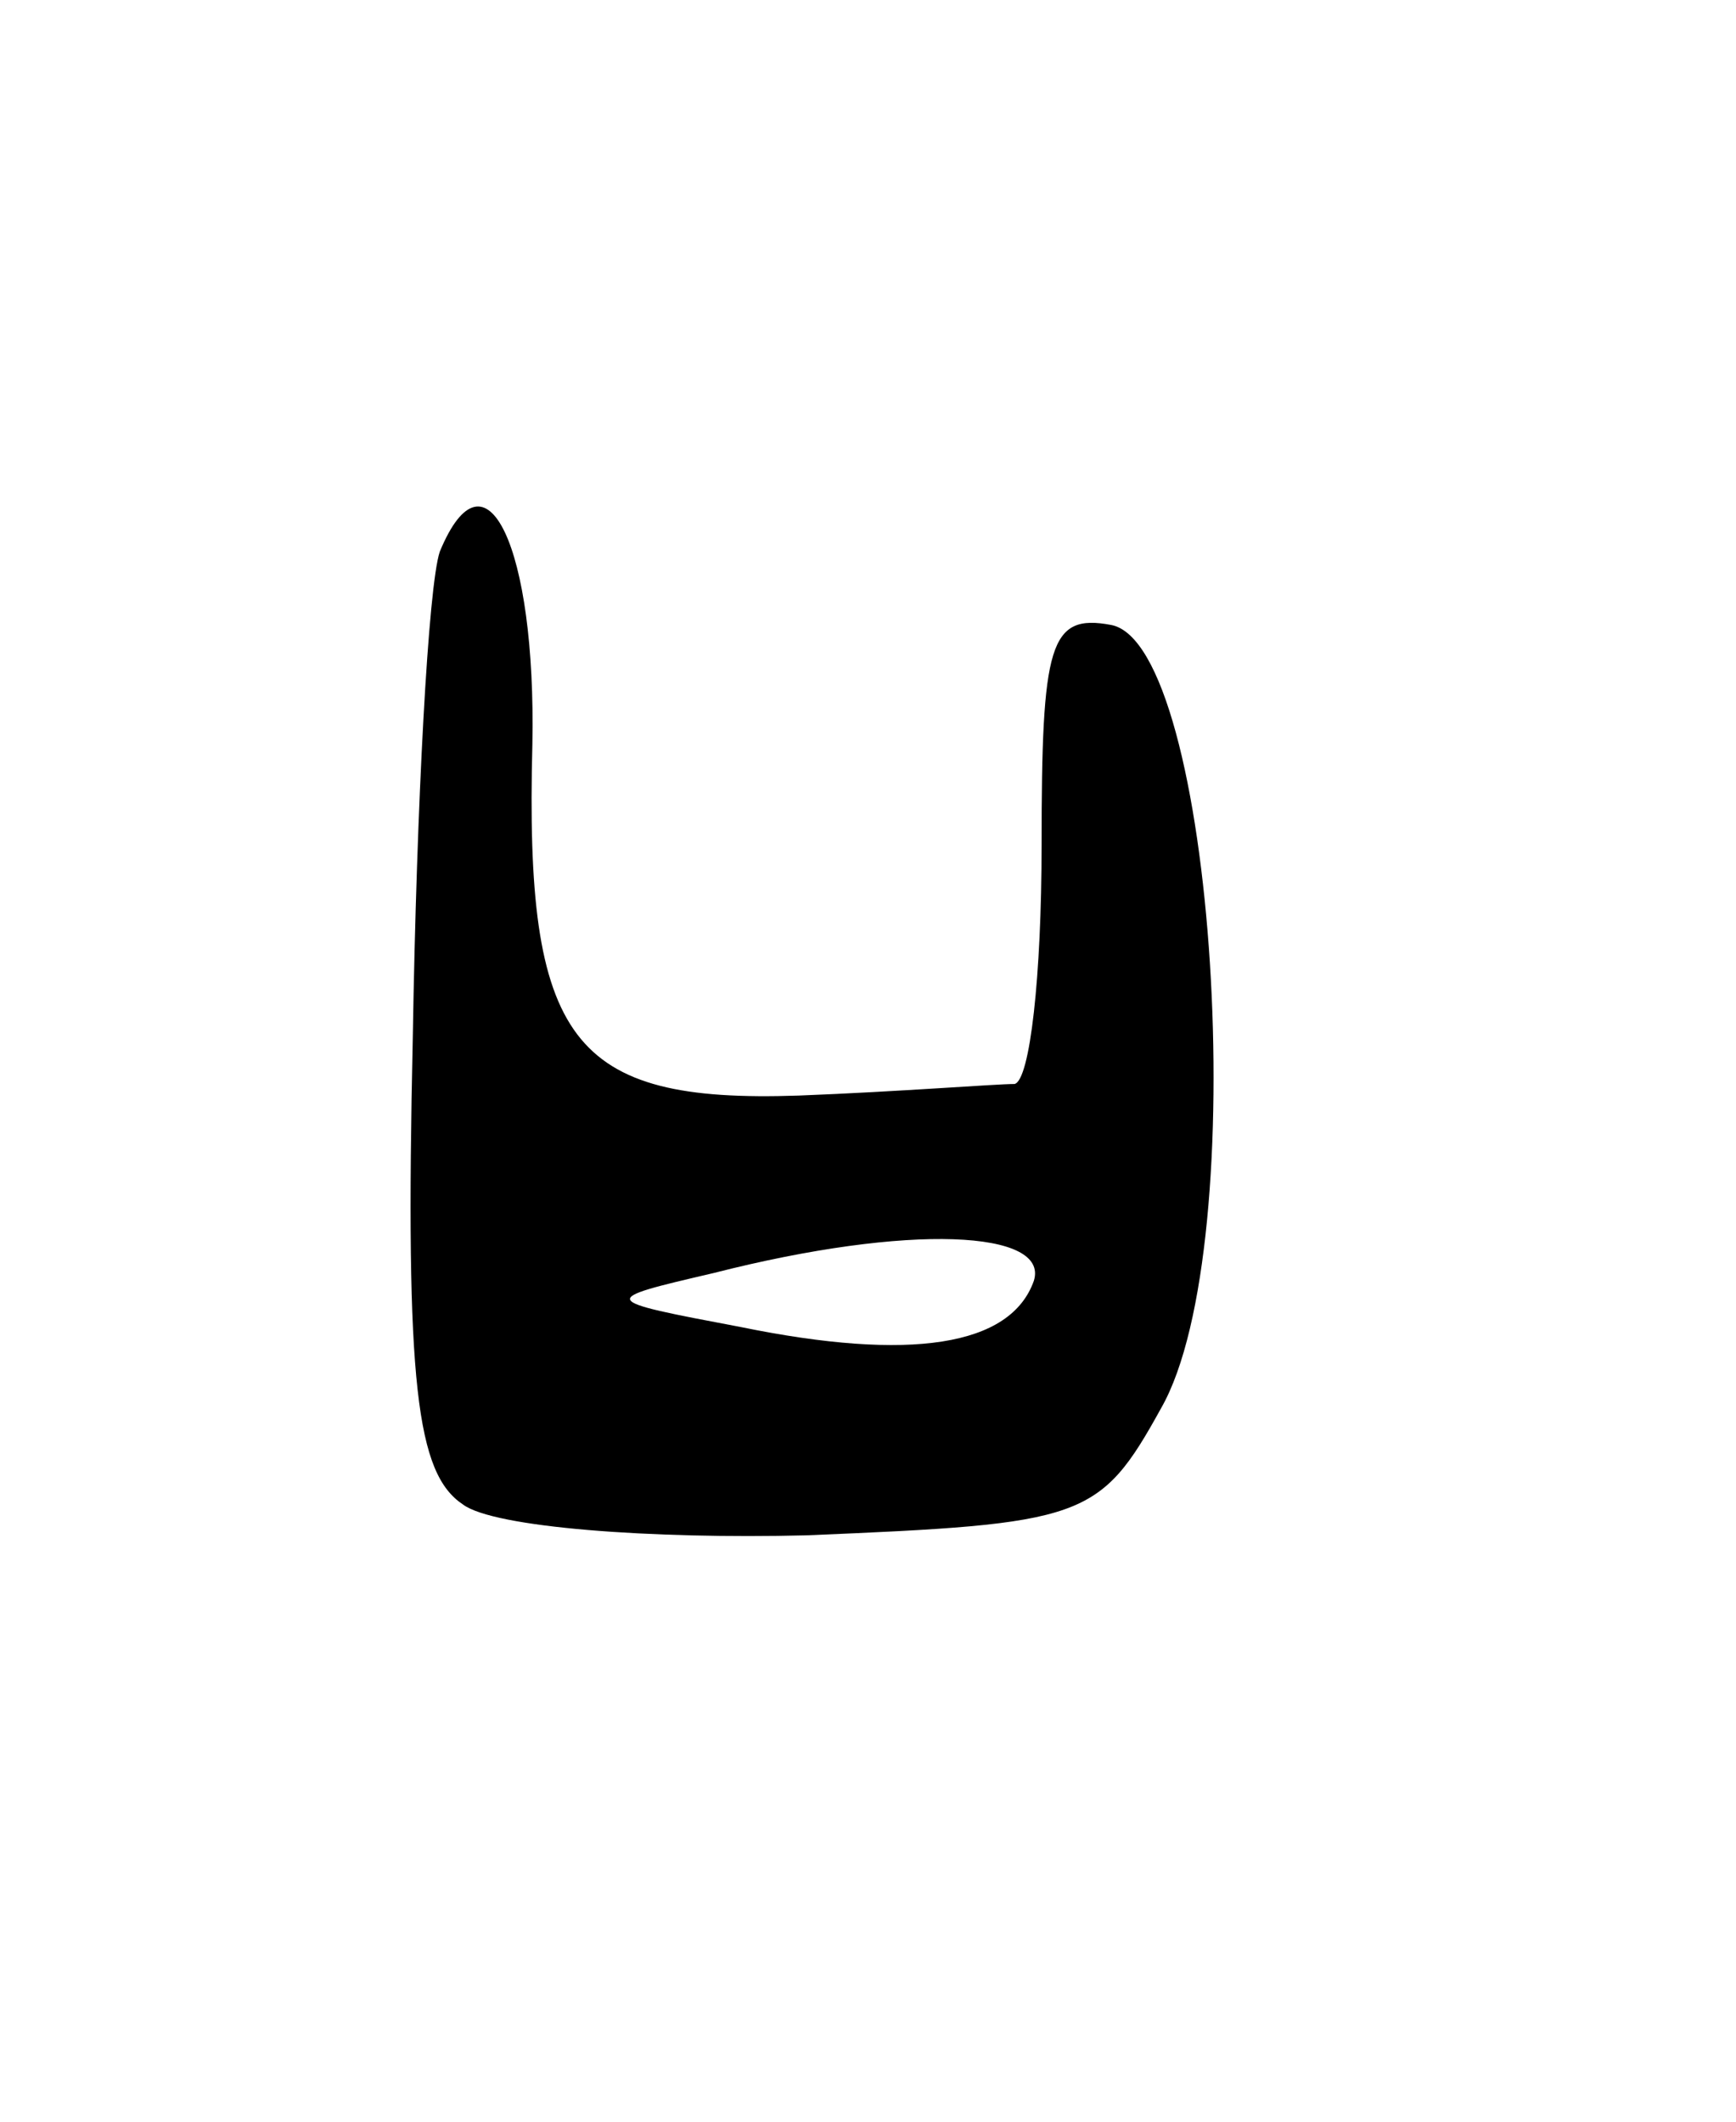 <svg version="1.0" xmlns="http://www.w3.org/2000/svg"
 width="45pt" height="55pt" viewBox="0 0 45 55"
 preserveAspectRatio="xMidYMid meet">
<g transform="translate(0,55) scale(0.1,-0.1)"
fill="#000000" stroke="none">
<path d="M114 407 c-3 -9 -6 -65 -7 -126 -2 -90 1 -113 13 -121 8 -6 49 -9 89
-8 72 3 76 4 92 33 24 42 14 198 -13 203 -16 3 -18 -5 -18 -57 0 -34 -3 -61
-7 -62 -5 0 -30 -2 -56 -3 -59 -2 -71 14 -69 91 1 51 -12 79 -24 50z m154
-189 c-6 -17 -32 -21 -76 -12 -37 7 -37 7 -7 14 51 13 87 11 83 -2z"/>
</g>
</svg>
